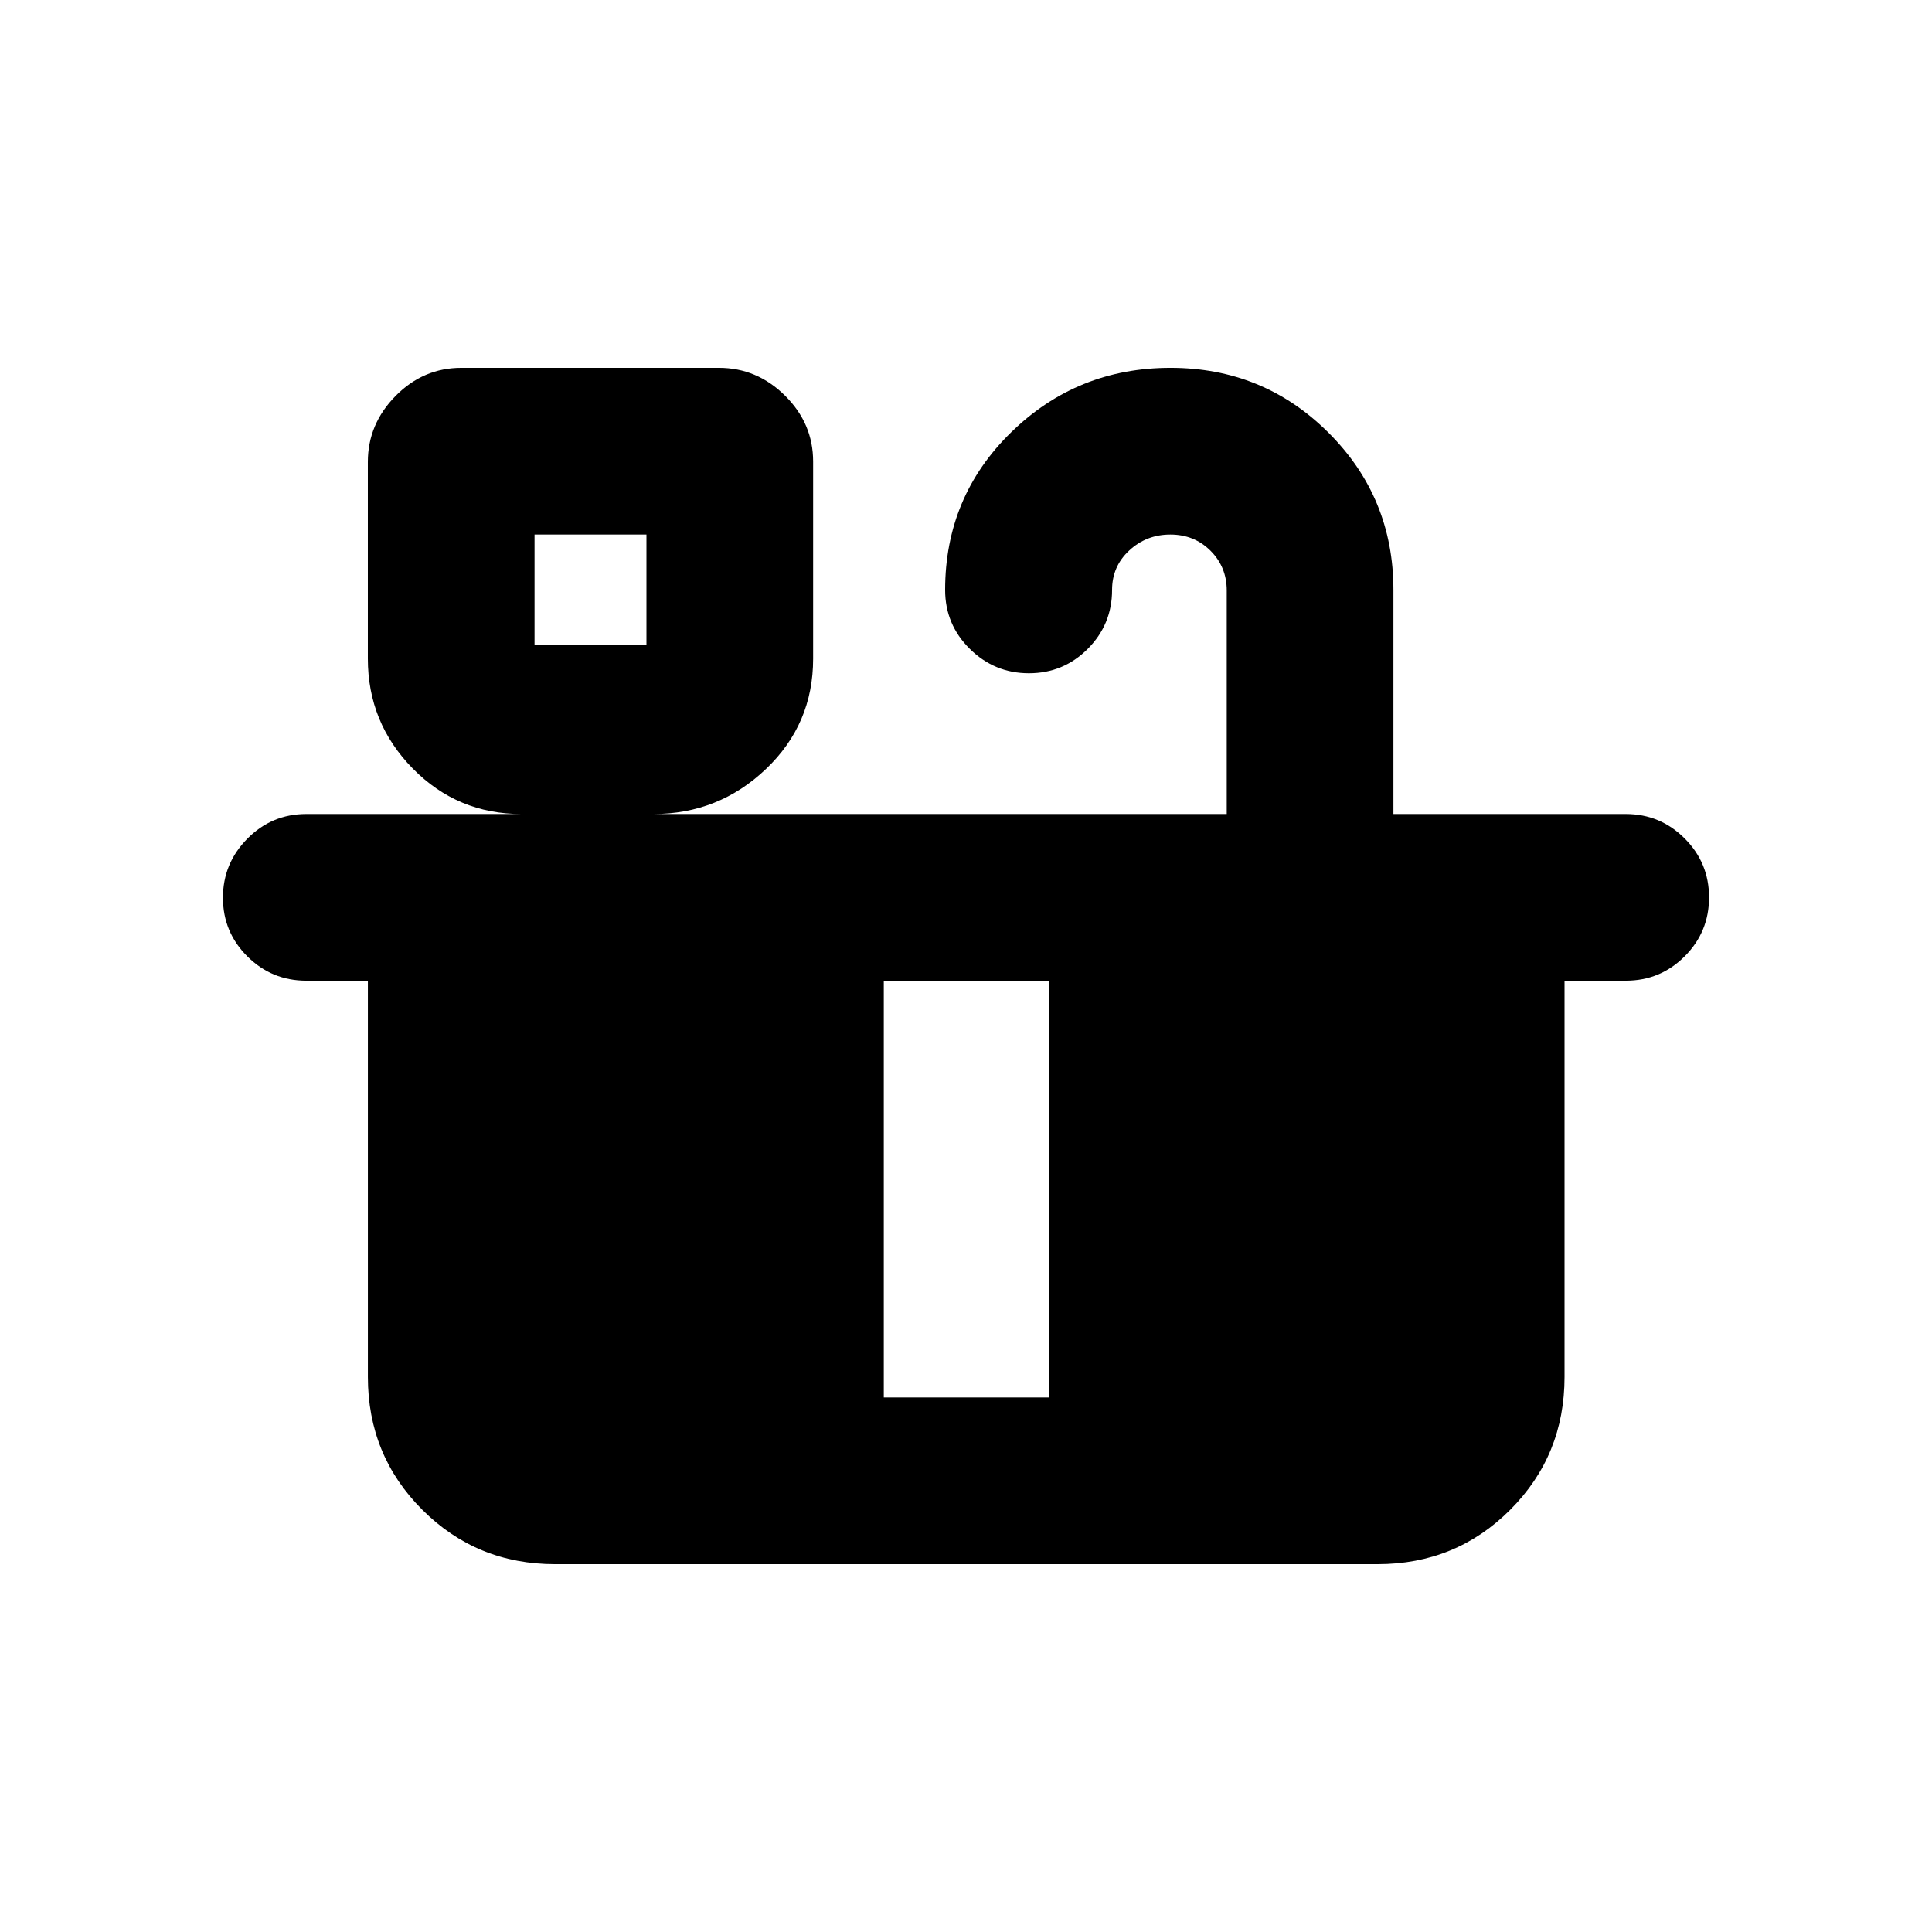 <svg xmlns="http://www.w3.org/2000/svg" height="20" viewBox="0 -960 960 960" width="20"><path d="M265.61-639.35h55.61v-55.04h-55.61v55.04Zm0 373.74h173.54V-472.7H265.61v207.09Zm255.8 0h172.98V-472.7H521.41v207.09Zm-255.8 0h428.78V-472.7H265.61v207.09Zm245.66-359.85q-17.12 0-29.38-12.12-12.26-12.13-12.26-29.29 0-46.31 32.81-78.33 32.81-32.02 79.19-32.02 46.15 0 78.46 32.19 32.3 32.18 32.3 78.16v111.35H807.8q17.17 0 29.29 12.13 12.13 12.13 12.13 29.3t-12.1 29.28q-12.1 12.11-29.22 12.11h-30.49v196.92q0 38.94-26.98 65.97-26.97 27.03-65.93 27.03H275.84q-38.96 0-66-27.03t-27.04-65.97V-472.7h-30.6q-17.17 0-29.29-12.07-12.13-12.07-12.13-29.15t12.13-29.34q12.12-12.26 29.29-12.26h106.93q-31.85 0-54.1-22.68t-22.25-54.52v-97.72q0-18.86 13.79-32.82t32.66-13.96h128.04q18.86 0 32.82 13.83 13.95 13.82 13.95 32.73v97.97q0 32.52-23.47 54.84-23.48 22.33-55.94 22.33h284.93v-111.09q0-11.66-8.05-19.72-8.06-8.06-19.97-8.06-11.88 0-20.42 7.91-8.54 7.91-8.54 19.61 0 17.16-12.09 29.29-12.1 12.12-29.22 12.12Zm-245.66-13.89h55.61-55.61Z"/></svg>